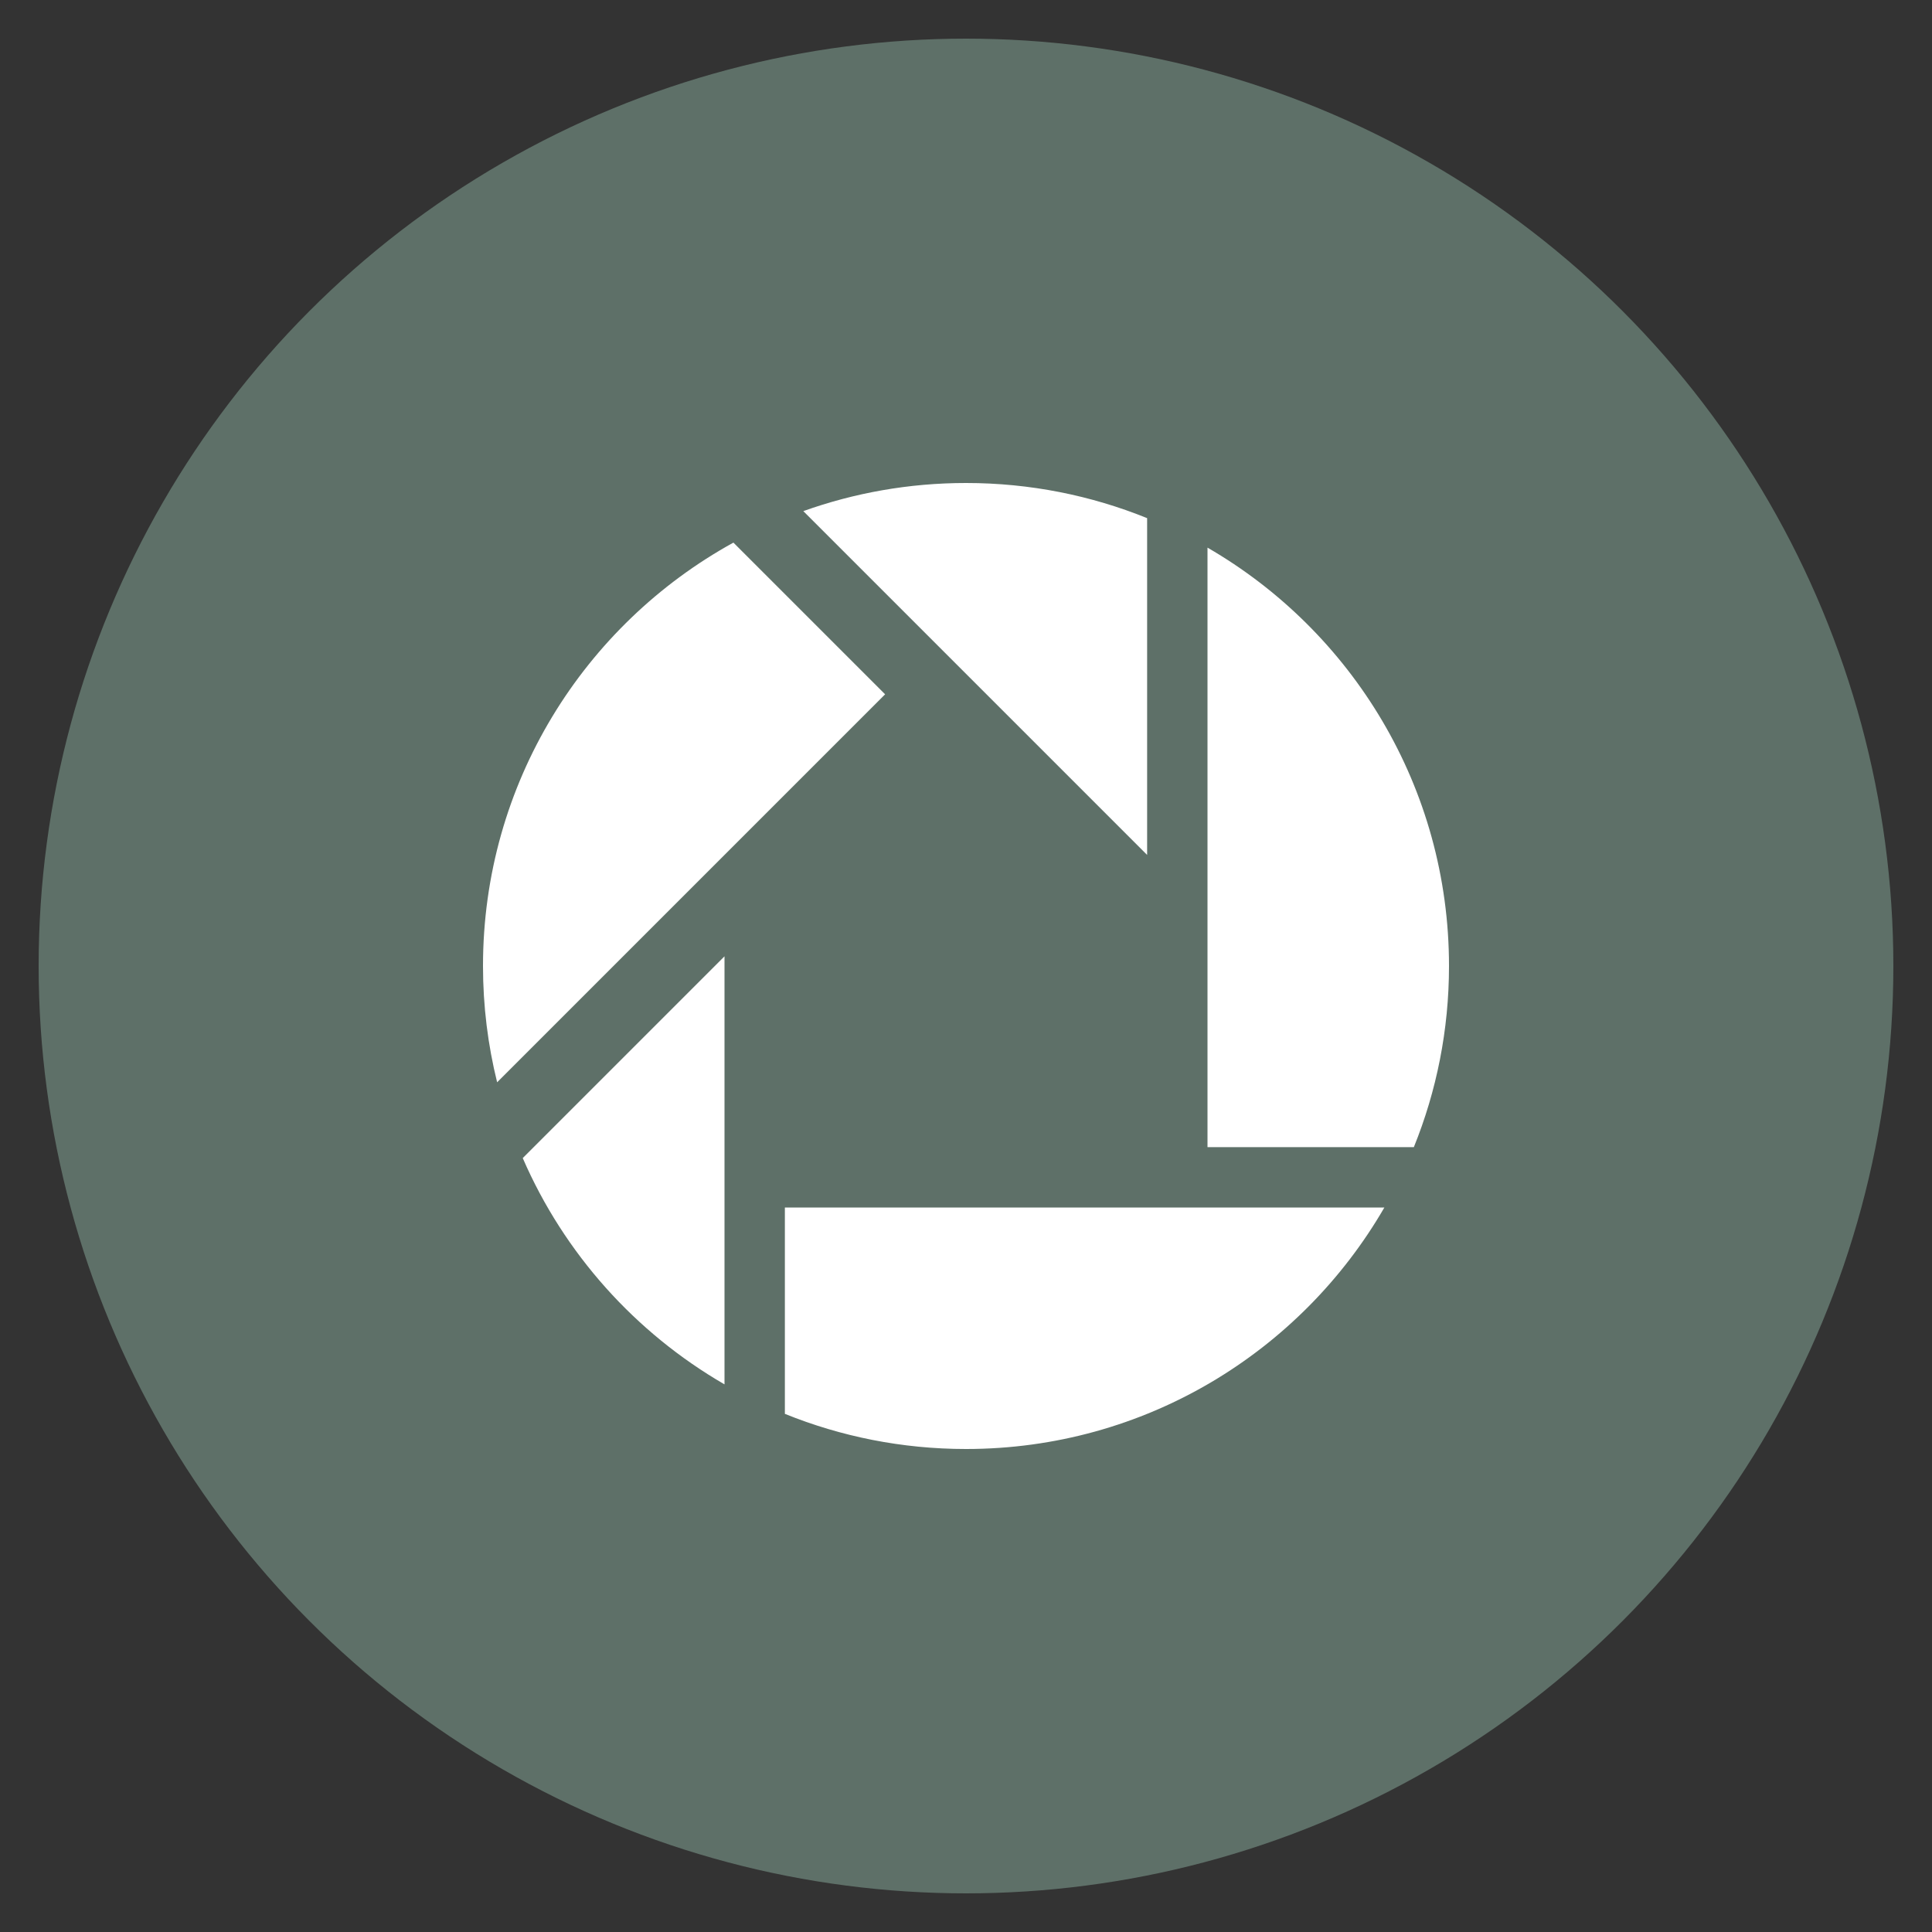 <?xml version="1.0" encoding="utf-8"?>
<!-- Generate more at icons.mysitemyway.com -->
<!DOCTYPE svg PUBLIC "-//W3C//DTD SVG 1.1//EN" "http://www.w3.org/Graphics/SVG/1.1/DTD/svg11.dtd">
<svg id="picassa-icon" class="custom-icon" version="1.1" xmlns="http://www.w3.org/2000/svg" xmlns:xlink="http://www.w3.org/1999/xlink" viewBox="0 0 100 100" style="height: 64px; width: 64px;"><rect x="0" y="0" width="100" height="100" fill="#333333" stroke="none"/><circle class="outer-shape" cx="50" cy="50" r="48" style="opacity: 0.57; fill: #7e9e90;"></circle>
	<path class="inner-shape" style="opacity: 1; fill: #ffffff;" transform="translate(25,25) scale(0.5)" d="M68.75 38.502l-35.591-35.591c5.263-1.882 10.932-2.911 16.841-2.911 6.631 0 12.959 1.294 18.75 3.638v34.864zM75 68.75v-62.059c14.945 8.645 25 24.803 25 43.309 0 6.631-1.294 12.959-3.638 18.75h-21.362zM31.25 75h62.059c-8.645 14.945-24.803 25-43.309 25-6.631 0-12.959-1.294-18.75-3.638v-21.362zM41.627 21.875l-40.164 40.164c-0.954-3.856-1.463-7.888-1.463-12.039 0-18.885 10.471-35.322 25.923-43.829l15.704 15.704zM25 48.998v44.311c-9.238-5.344-16.605-13.559-20.886-23.425l20.886-20.886z"></path>
</svg>

